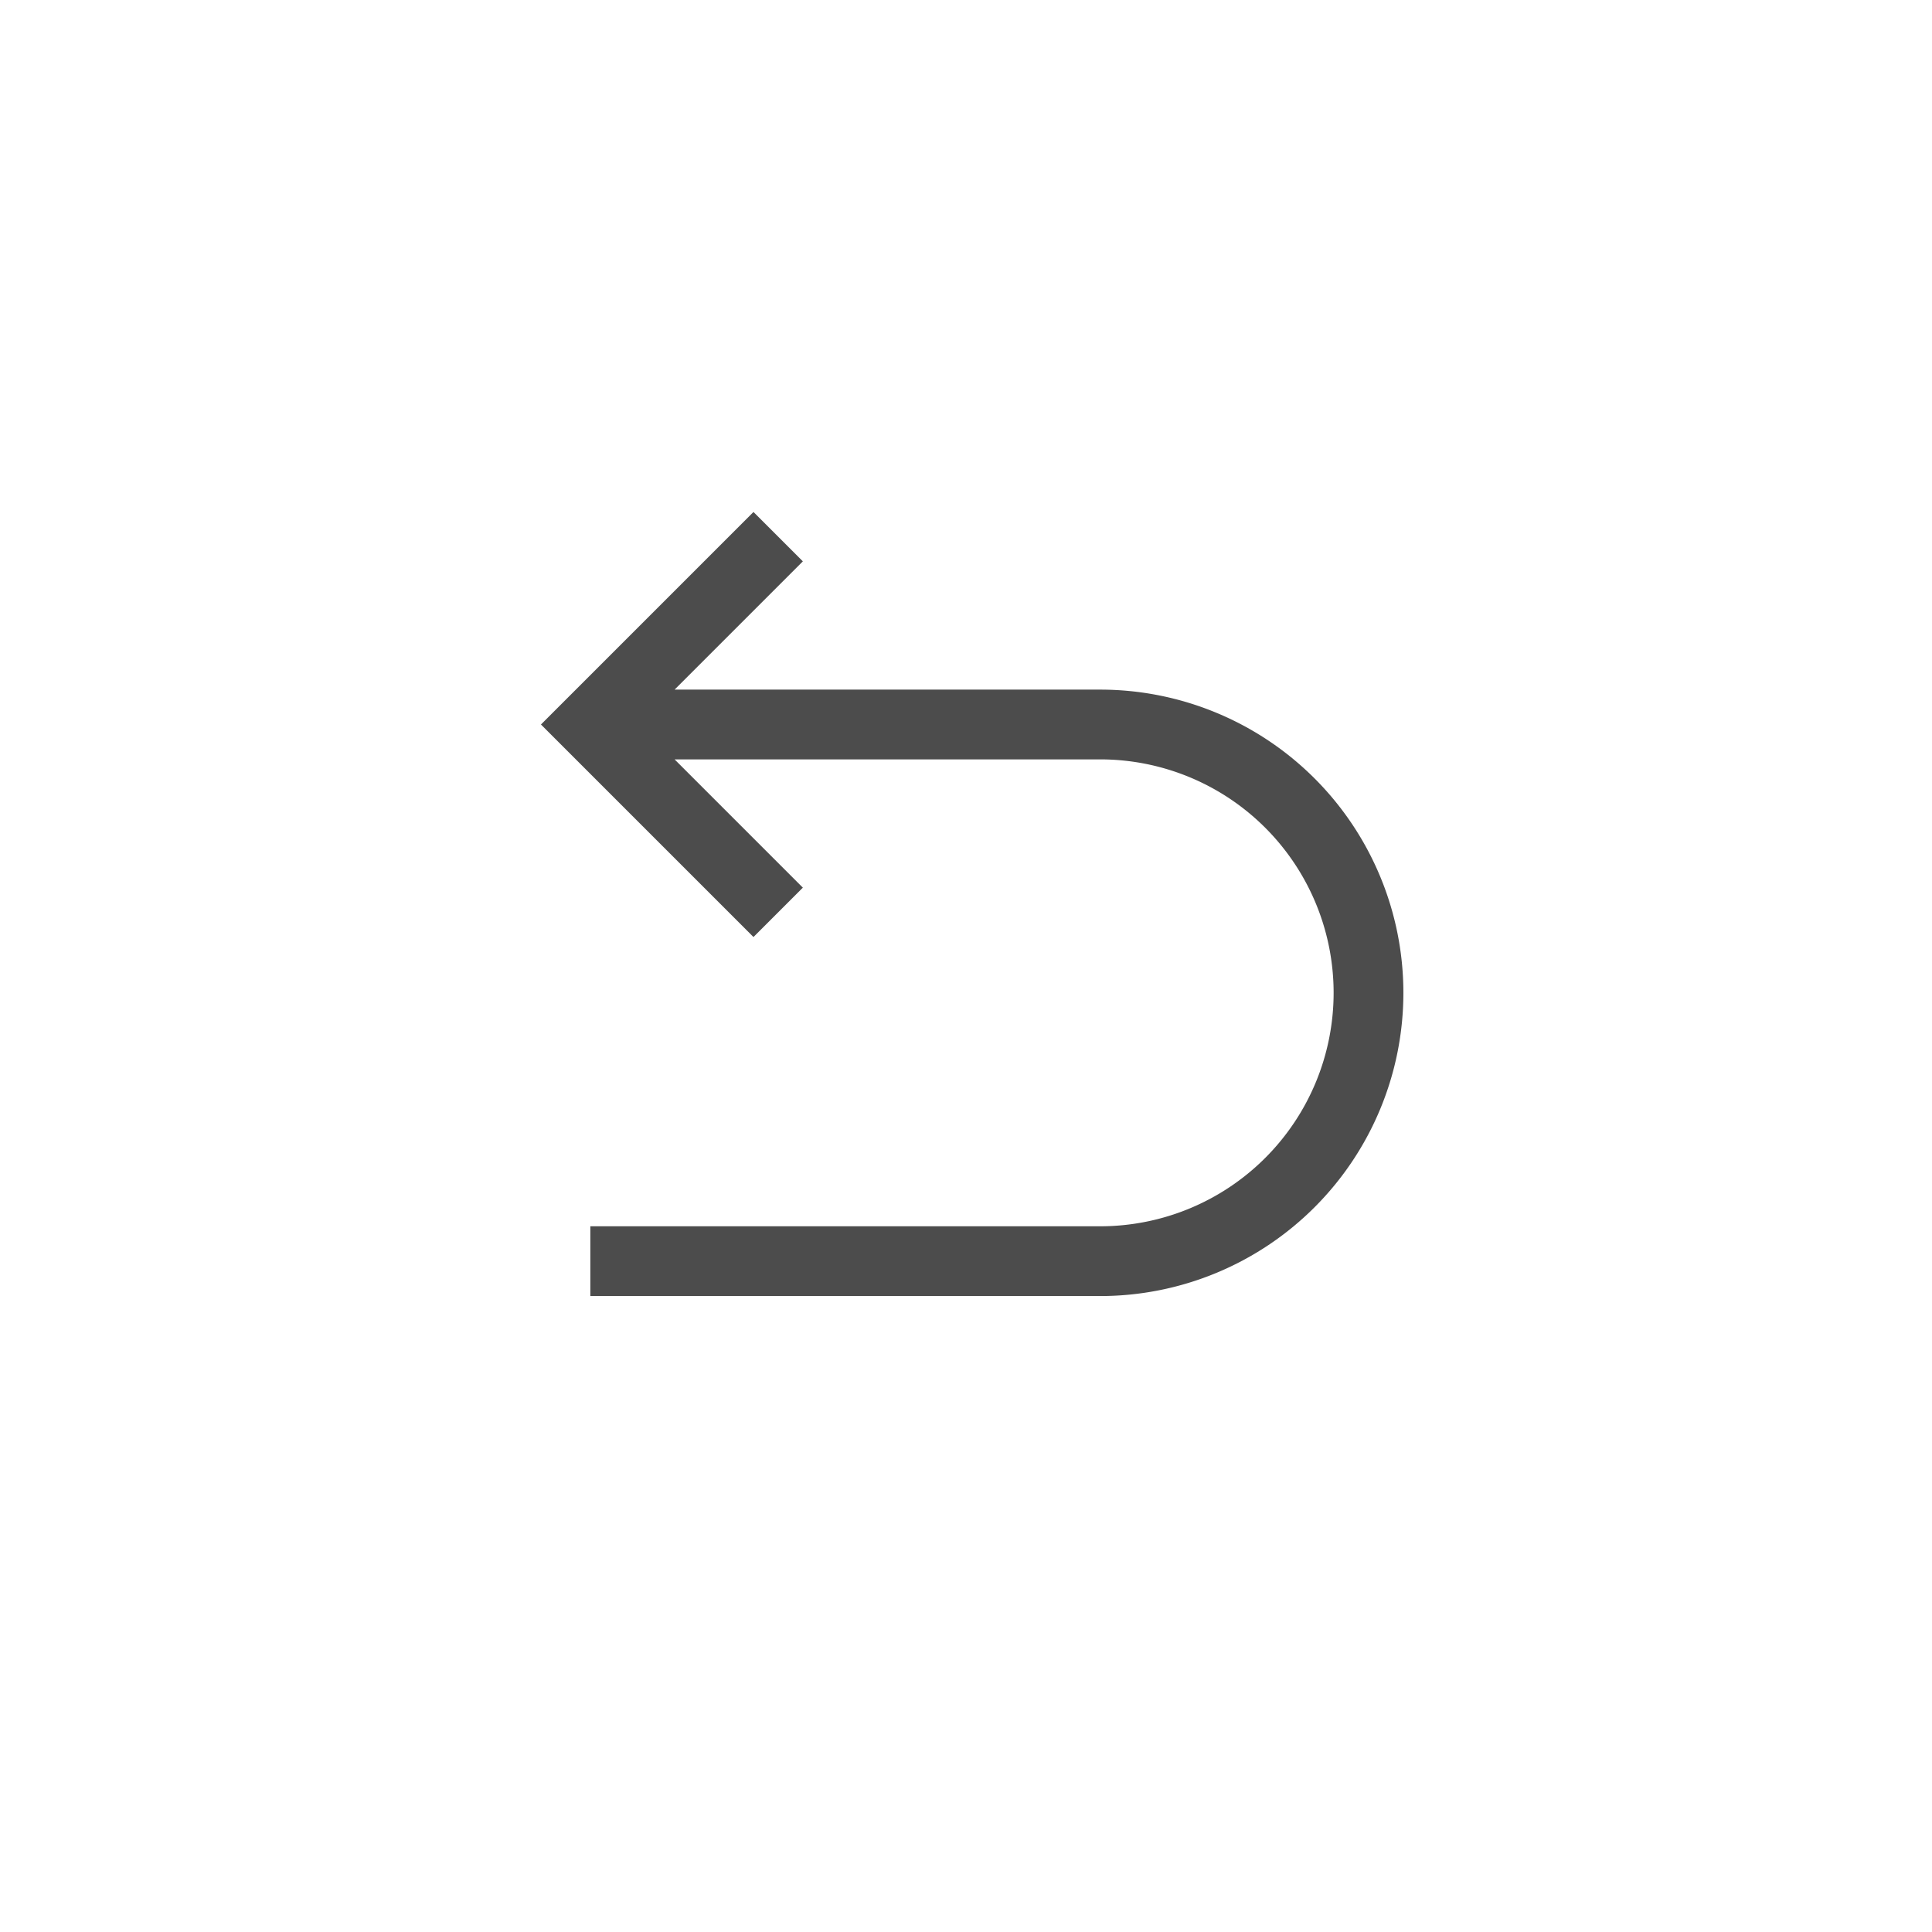<svg xmlns="http://www.w3.org/2000/svg" width="36" height="36" fill="none"><path fill="#000" fill-opacity=".7" fill-rule="evenodd" d="m14.04 9.54-3.5 3.5-.46.46.46.46 3.5 3.5.92-.92-2.39-2.39h7.93a4.35 4.35 0 1 1 0 8.7H11v1.3h9.5a5.65 5.65 0 1 0 0-11.3h-7.93l2.39-2.39-.92-.92Z" clip-rule="evenodd"/></svg>